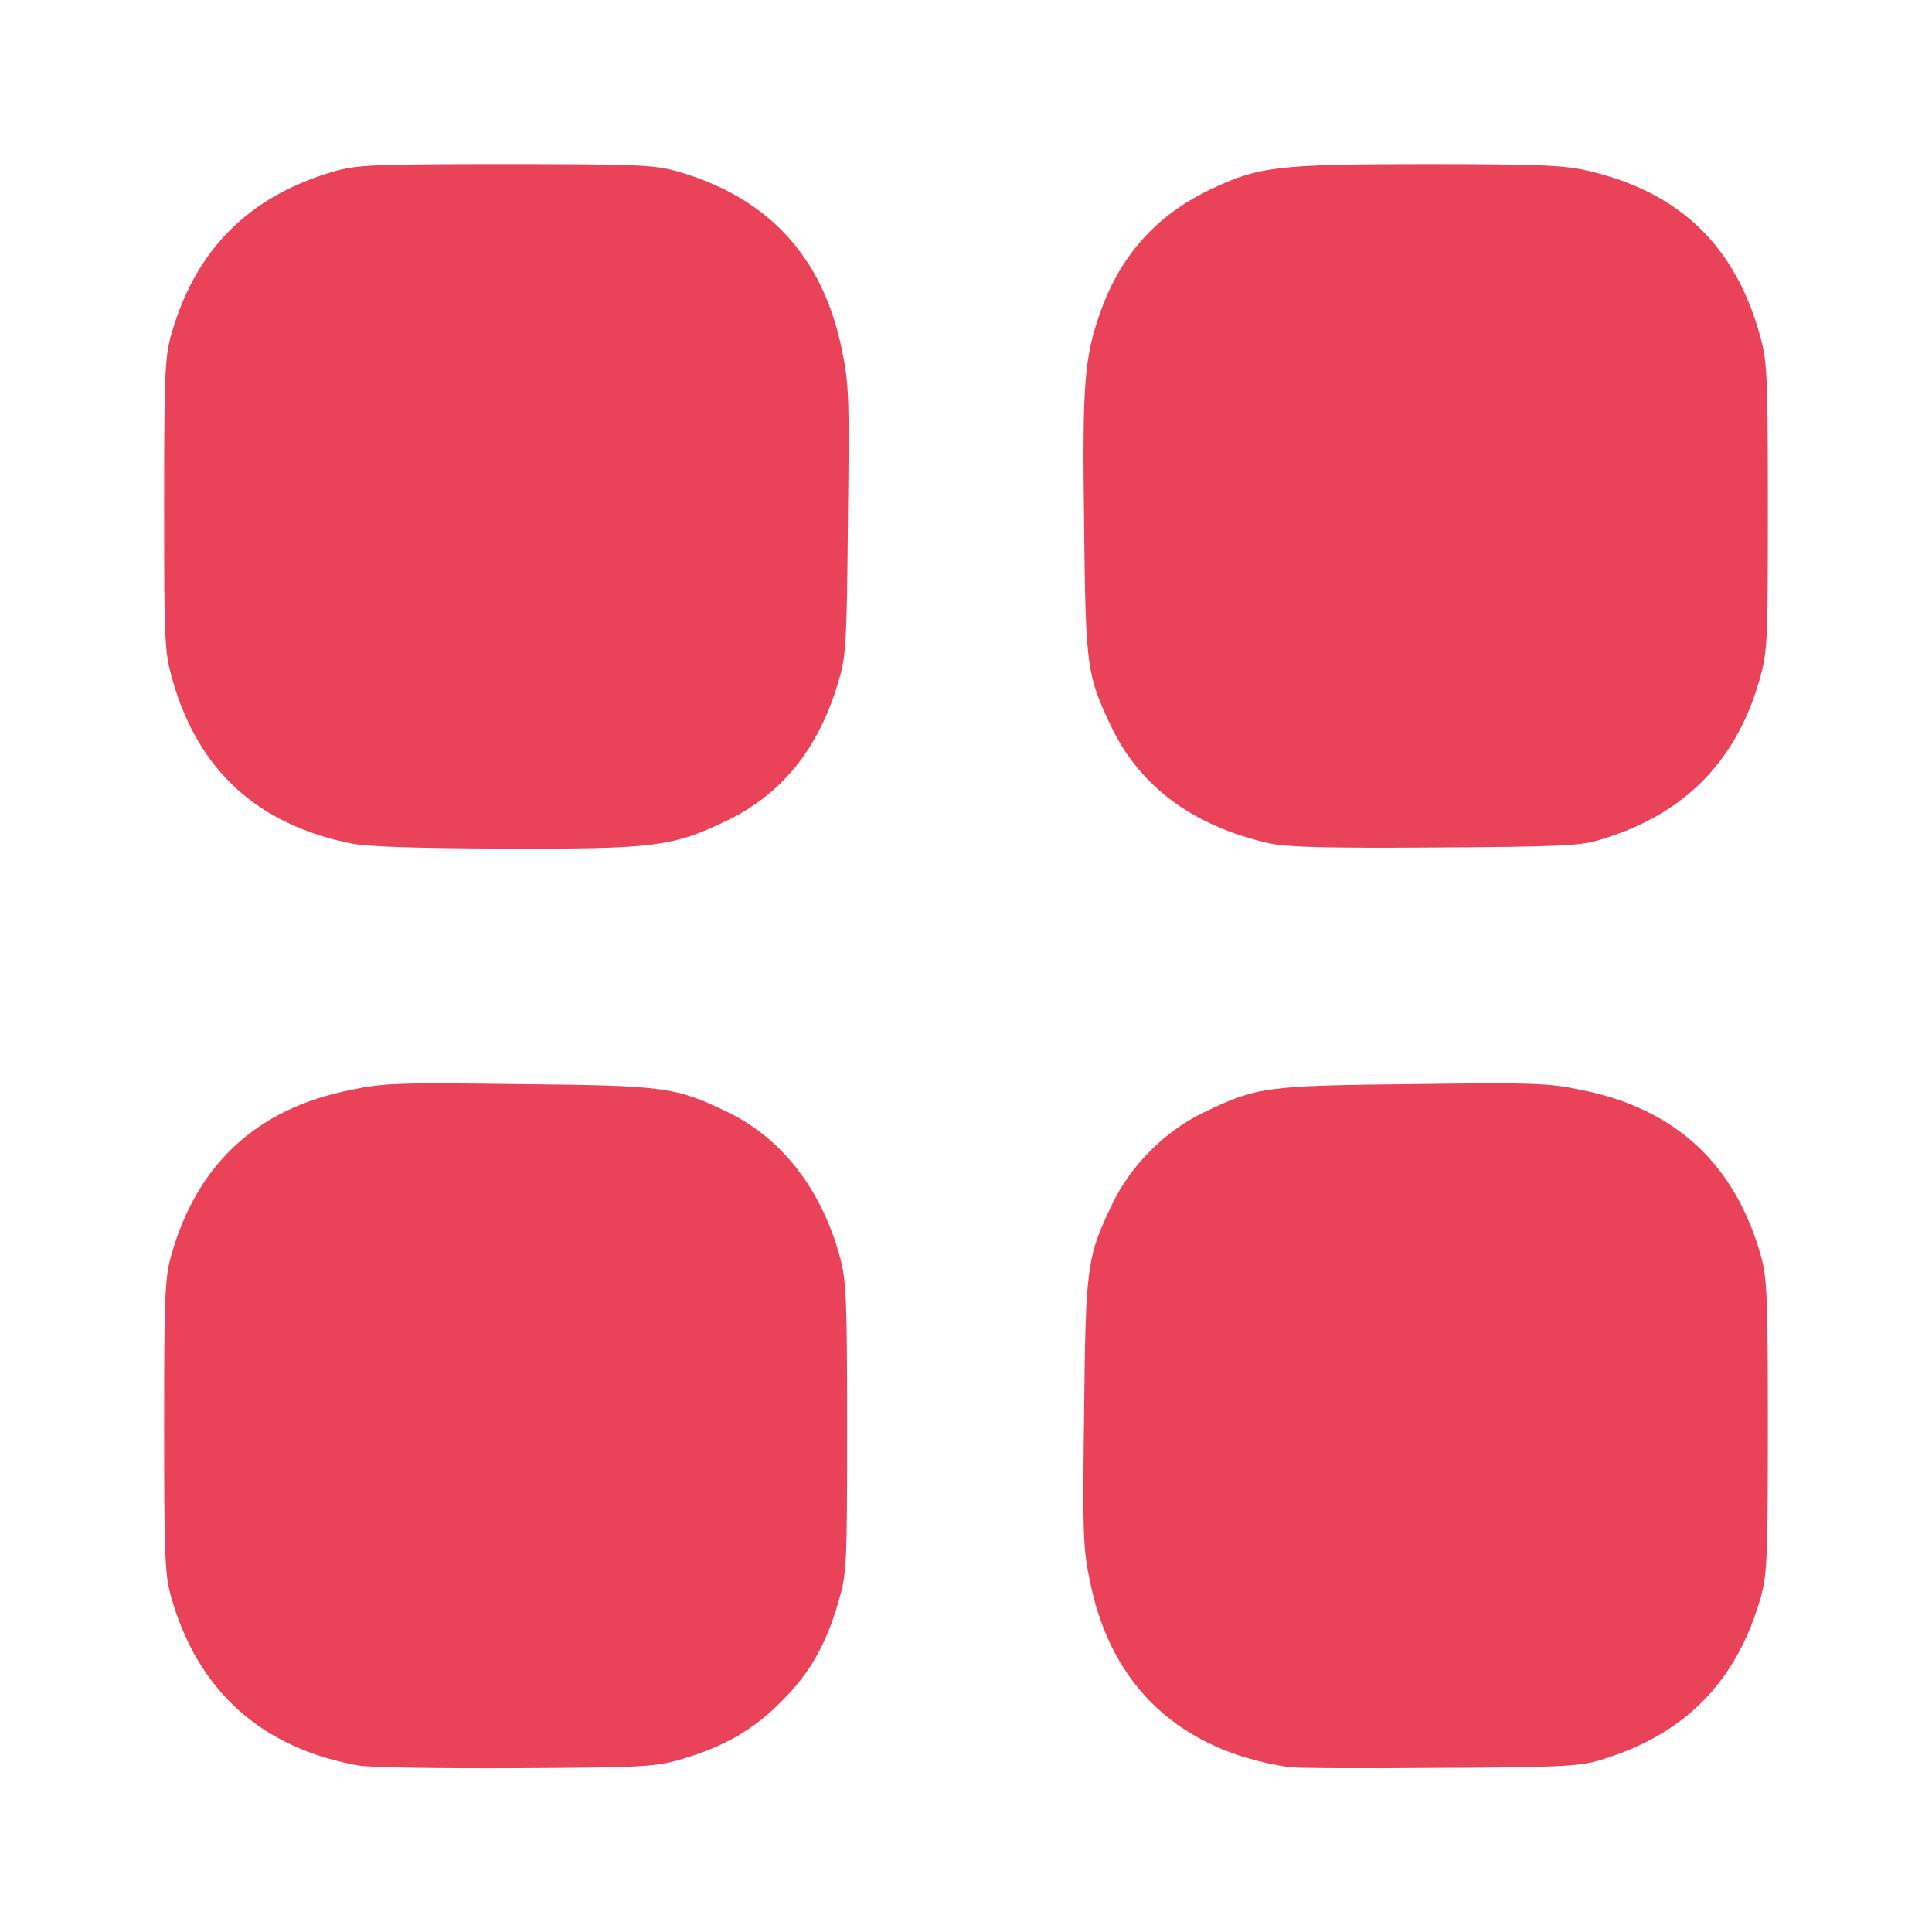 <svg width="24" height="24" viewBox="0 0 24 24" fill="none" xmlns="http://www.w3.org/2000/svg">
<path d="M4.463 21.933C3.253 21.722 2.452 21.004 2.123 19.828C2.048 19.556 2.039 19.322 2.039 17.718C2.039 16.115 2.048 15.881 2.123 15.609C2.442 14.465 3.183 13.776 4.345 13.542C4.763 13.453 4.945 13.448 6.445 13.467C8.273 13.486 8.386 13.5 9.047 13.819C9.722 14.147 10.214 14.789 10.439 15.633C10.514 15.923 10.523 16.162 10.523 17.742C10.523 19.462 10.519 19.537 10.416 19.898C10.261 20.433 10.055 20.794 9.703 21.14C9.361 21.487 9 21.694 8.484 21.848C8.152 21.947 8.044 21.956 6.422 21.965C5.48 21.97 4.598 21.956 4.463 21.933Z" fill="#EA4359"/>
<path d="M16.008 21.951C14.662 21.75 13.805 20.953 13.542 19.654C13.453 19.237 13.448 19.054 13.467 17.554C13.486 15.726 13.5 15.614 13.819 14.953C14.048 14.475 14.475 14.048 14.953 13.819C15.614 13.5 15.726 13.486 17.555 13.467C19.055 13.448 19.238 13.453 19.655 13.542C20.817 13.776 21.558 14.465 21.877 15.609C21.951 15.881 21.961 16.115 21.961 17.718C21.961 19.322 21.951 19.556 21.877 19.828C21.576 20.901 20.916 21.562 19.852 21.872C19.613 21.942 19.322 21.956 17.859 21.961C16.917 21.97 16.087 21.965 16.008 21.951Z" fill="#EA4359"/>
<path d="M4.359 10.477C3.202 10.242 2.47 9.577 2.147 8.461C2.044 8.1 2.039 8.025 2.039 6.281C2.039 4.678 2.048 4.444 2.123 4.172C2.423 3.098 3.098 2.428 4.172 2.123C4.444 2.048 4.678 2.039 6.281 2.039C7.884 2.039 8.119 2.048 8.391 2.123C9.534 2.442 10.223 3.183 10.458 4.345C10.547 4.767 10.552 4.945 10.533 6.469C10.519 8.03 10.509 8.156 10.411 8.484C10.162 9.309 9.713 9.863 9.028 10.195C8.353 10.519 8.133 10.547 6.272 10.542C5.147 10.537 4.57 10.519 4.359 10.477Z" fill="#EA4359"/>
<path d="M15.773 10.477C14.827 10.266 14.161 9.773 13.805 9.028C13.5 8.386 13.486 8.297 13.467 6.516C13.444 4.767 13.467 4.444 13.673 3.867C13.922 3.169 14.367 2.677 15.019 2.362C15.633 2.067 15.858 2.039 17.719 2.039C19.148 2.039 19.434 2.053 19.734 2.123C20.873 2.391 21.567 3.061 21.872 4.2C21.952 4.491 21.961 4.711 21.961 6.305C21.961 8.025 21.956 8.1 21.853 8.461C21.558 9.483 20.892 10.139 19.852 10.439C19.613 10.509 19.312 10.519 17.812 10.528C16.477 10.537 15.989 10.523 15.773 10.477Z" fill="#EA4359"/>
</svg>

